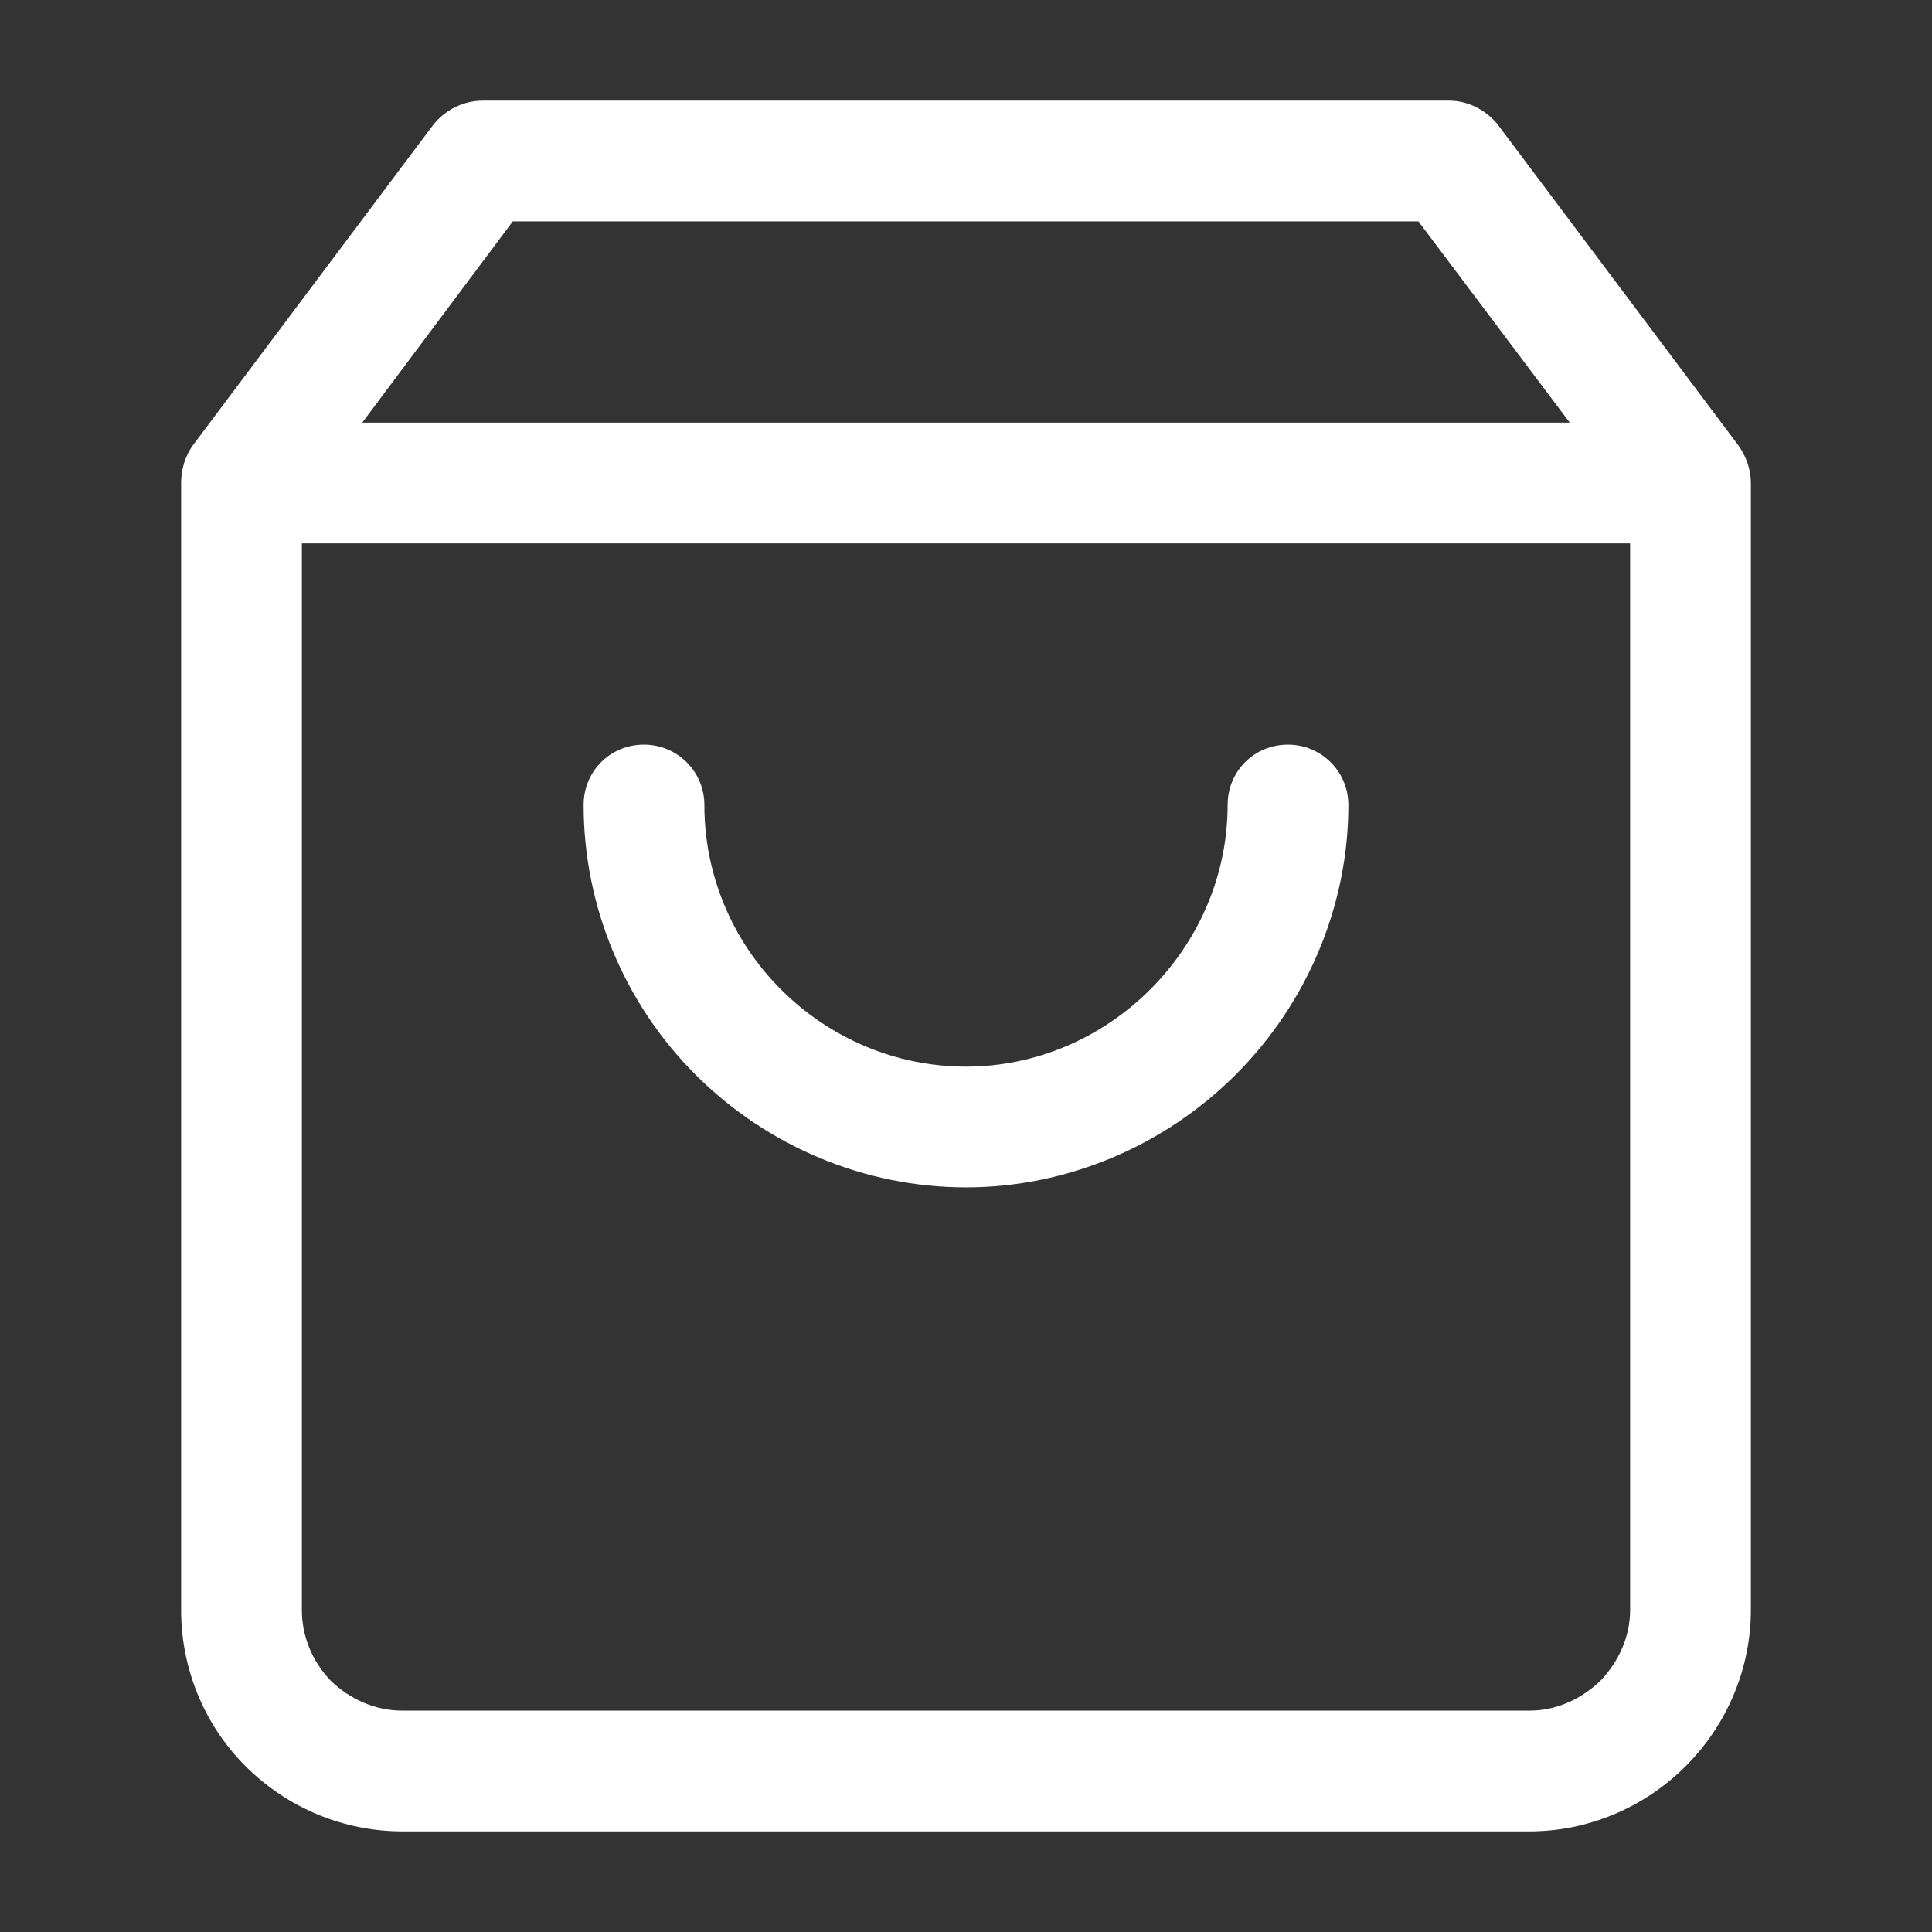 <svg width="24" height="24" viewBox="0 0 24 24" fill="none" xmlns="http://www.w3.org/2000/svg" xmlns:xlink="http://www.w3.org/1999/xlink">
	<rect x="0" y="0" width="24" height="24" fill="#333333" stroke="none"/>
	<desc>
			Created with Pixso.
	</desc>
	<defs>
		<clipPath id="clip4_5470">
			<rect id="lucide/shopping-bag" rx="0" width="23" height="23" transform="translate(0.5 0.5)" fill="white" fill-opacity="0"/>
		</clipPath>
	</defs>
	<rect id="lucide/shopping-bag" rx="0" width="23" height="23" transform="translate(0.5 0.5)" fill="#FFFFFF" fill-opacity="0"/>
	<g clip-path="url(#clip4_5470)">
		<path id="Vector (Stroke)" d="M5.39 1.54C5.54 1.36 5.76 1.25 6 1.25L18 1.25C18.23 1.25 18.45 1.36 18.6 1.54L21.6 5.54C21.69 5.67 21.75 5.83 21.75 6L21.75 20C21.75 20.72 21.46 21.42 20.94 21.94C20.42 22.46 19.72 22.75 19 22.75L5 22.75C4.27 22.75 3.57 22.46 3.05 21.94C2.53 21.42 2.25 20.72 2.25 20L2.25 6C2.25 5.83 2.3 5.67 2.39 5.54L5.39 1.54ZM6.37 2.75L4.5 5.25L19.5 5.25L17.62 2.75L6.37 2.75ZM20.25 6.75L3.75 6.75L3.75 20C3.75 20.33 3.88 20.64 4.11 20.88C4.35 21.11 4.66 21.25 5 21.25L19 21.25C19.33 21.25 19.64 21.11 19.88 20.88C20.11 20.64 20.25 20.33 20.25 20L20.25 6.75ZM8 9.25C8.41 9.25 8.75 9.58 8.75 10C8.75 10.86 9.09 11.68 9.7 12.29C10.31 12.9 11.13 13.25 12 13.25C12.86 13.25 13.68 12.9 14.29 12.29C14.9 11.68 15.25 10.86 15.25 10C15.25 9.58 15.58 9.25 16 9.25C16.41 9.25 16.75 9.58 16.75 10C16.75 11.25 16.24 12.46 15.35 13.35C14.46 14.24 13.25 14.75 12 14.75C10.74 14.75 9.53 14.24 8.64 13.35C7.75 12.46 7.25 11.25 7.25 10C7.25 9.58 7.58 9.25 8 9.25Z" fill="#FFFFFF" fill-opacity="1" fill-rule="evenodd"/>
	</g>
</svg>
